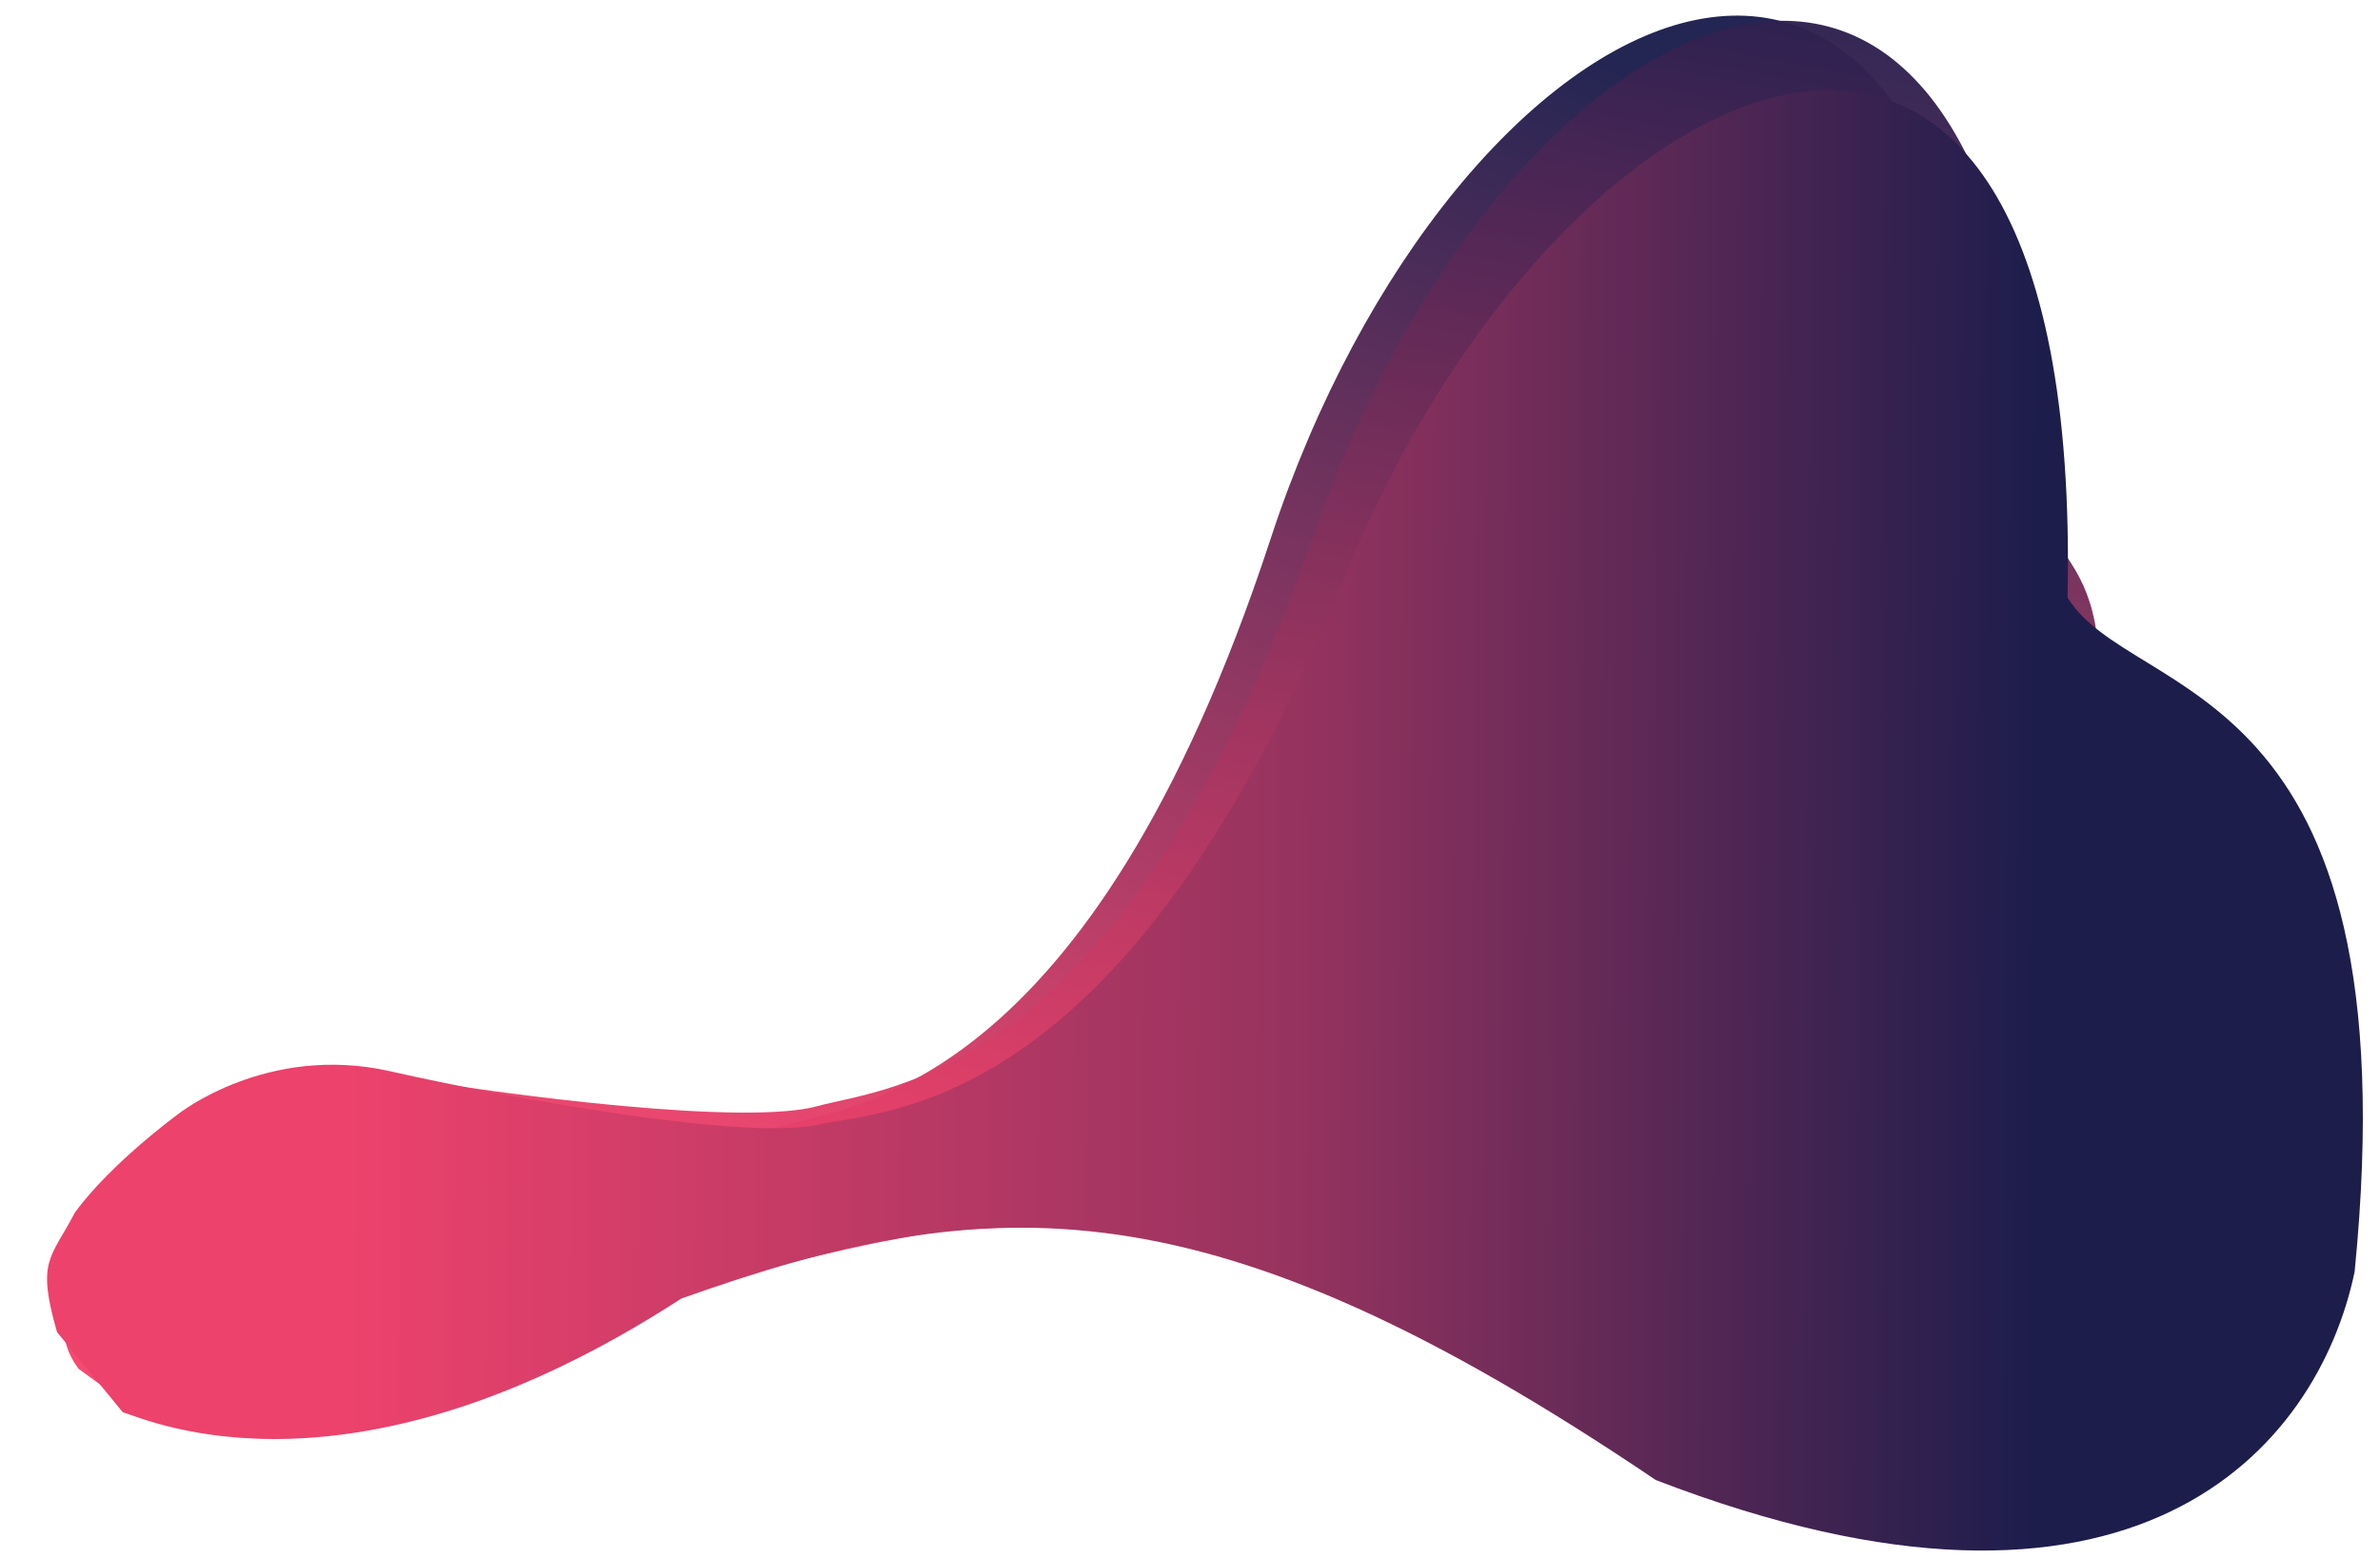<svg xmlns="http://www.w3.org/2000/svg" xmlns:xlink="http://www.w3.org/1999/xlink" width="2790.946" height="1827.266" viewBox="0 0 2790.946 1827.266">
  <defs>
    <style>
      .cls-1, .cls-2 {
        opacity: 0.97;
      }

      .cls-1 {
        fill: url(#linear-gradient);
      }

      .cls-2 {
        fill: url(#linear-gradient-2);
      }

      .cls-3 {
        fill: url(#linear-gradient-3);
      }
    </style>
    <linearGradient id="linear-gradient" x1="0.5" x2="0.098" y2="0.649" gradientUnits="objectBoundingBox">
      <stop offset="0" stop-color="#1c1e4d"/>
      <stop offset="1" stop-color="#f4436c"/>
    </linearGradient>
    <linearGradient id="linear-gradient-2" x2="0.295" y2="0.806" xlink:href="#linear-gradient"/>
    <linearGradient id="linear-gradient-3" x1="0.136" y1="0.328" x2="0.837" y2="0.331" gradientUnits="objectBoundingBox">
      <stop offset="0" stop-color="#ec426c"/>
      <stop offset="0.56" stop-color="#97335f"/>
      <stop offset="1" stop-color="#1d1d4c"/>
    </linearGradient>
  </defs>
  <g id="Group_66" data-name="Group 66" transform="translate(187.208 327.266)">
    <path id="Path_1044" data-name="Path 1044" class="cls-1" d="M79.4,1536.346c34.423,10.125,293.035,91.69,610.94-106.747,321.955-71.073,622.207-132.187,1156.774,216.091,419.148,111.368,428.26-52.647,468.758-263.234,102.256-706.68,77.958-664.158,0-787.878,4.05-923.342-607.462-647.757-854.5-9.922s-526.254,637.835-611.3,658.084-360.64-24.3-506.431-54.672S94.582,1242.74,94.582,1242.74,22.7,1303.486,14.6,1358.158s-28.348,83.02,0,125.542" transform="translate(-187.208 -202.51) rotate(-3)"/>
    <path id="Path_1043" data-name="Path 1043" class="cls-2" d="M78.792,1524.675c34.161,10.048,299.414,112.531,614.9-84.4,319.509-70.533,608.876-152.721,1139.381,192.911,415.965,110.522,425.007-52.247,465.2-261.234,101.479-701.312,77.365-659.113,0-781.893,4.019-916.328-602.847-642.836-848-9.846S928.013,1213.2,843.614,1233.3s-357.9-24.114-502.584-54.256S93.863,1233.3,93.863,1233.3s-71.337,60.284-79.375,114.541-28.133,82.389,0,124.588S78.792,1524.675,78.792,1524.675Z" transform="matrix(0.999, -0.035, 0.035, 0.999, -114.728, -232.303)"/>
    <path id="Path_1041" data-name="Path 1041" class="cls-3" d="M27.644,1584.231c34.161,10.048,271,112.388,652.579-144.411,360.693-135.316,615.446-152.265,1145.952,193.368,563.645,206.549,774.971-49.042,815.161-258.029,58.042-705.937-272.6-662.318-349.964-785.1,4.019-916.328-602.847-642.836-848.005-9.846S921.111,1213.2,836.712,1233.3s-357.9-24.114-502.584-54.256S86.961,1233.3,86.961,1233.3,8.55,1292.52-32.433,1351.144c-28.034,55.6-44.014,56.877-18.552,140.445" transform="matrix(1, 0.017, -0.017, 1, -43.991, -255.473)"/>
  </g>
<div xmlns="" id="screen-shader" style="            transition: opacity 0.1s ease 0s;             z-index: 2147483647;            margin: 0;             border-radius: 0;             padding: 0;             background: #111111;             pointer-events: none;             position: fixed;             top: -10%;             right: -10%;             width: 120%;             height: 120%;             opacity: 0.408;            mix-blend-mode: multiply;             display: none;        "/></svg>